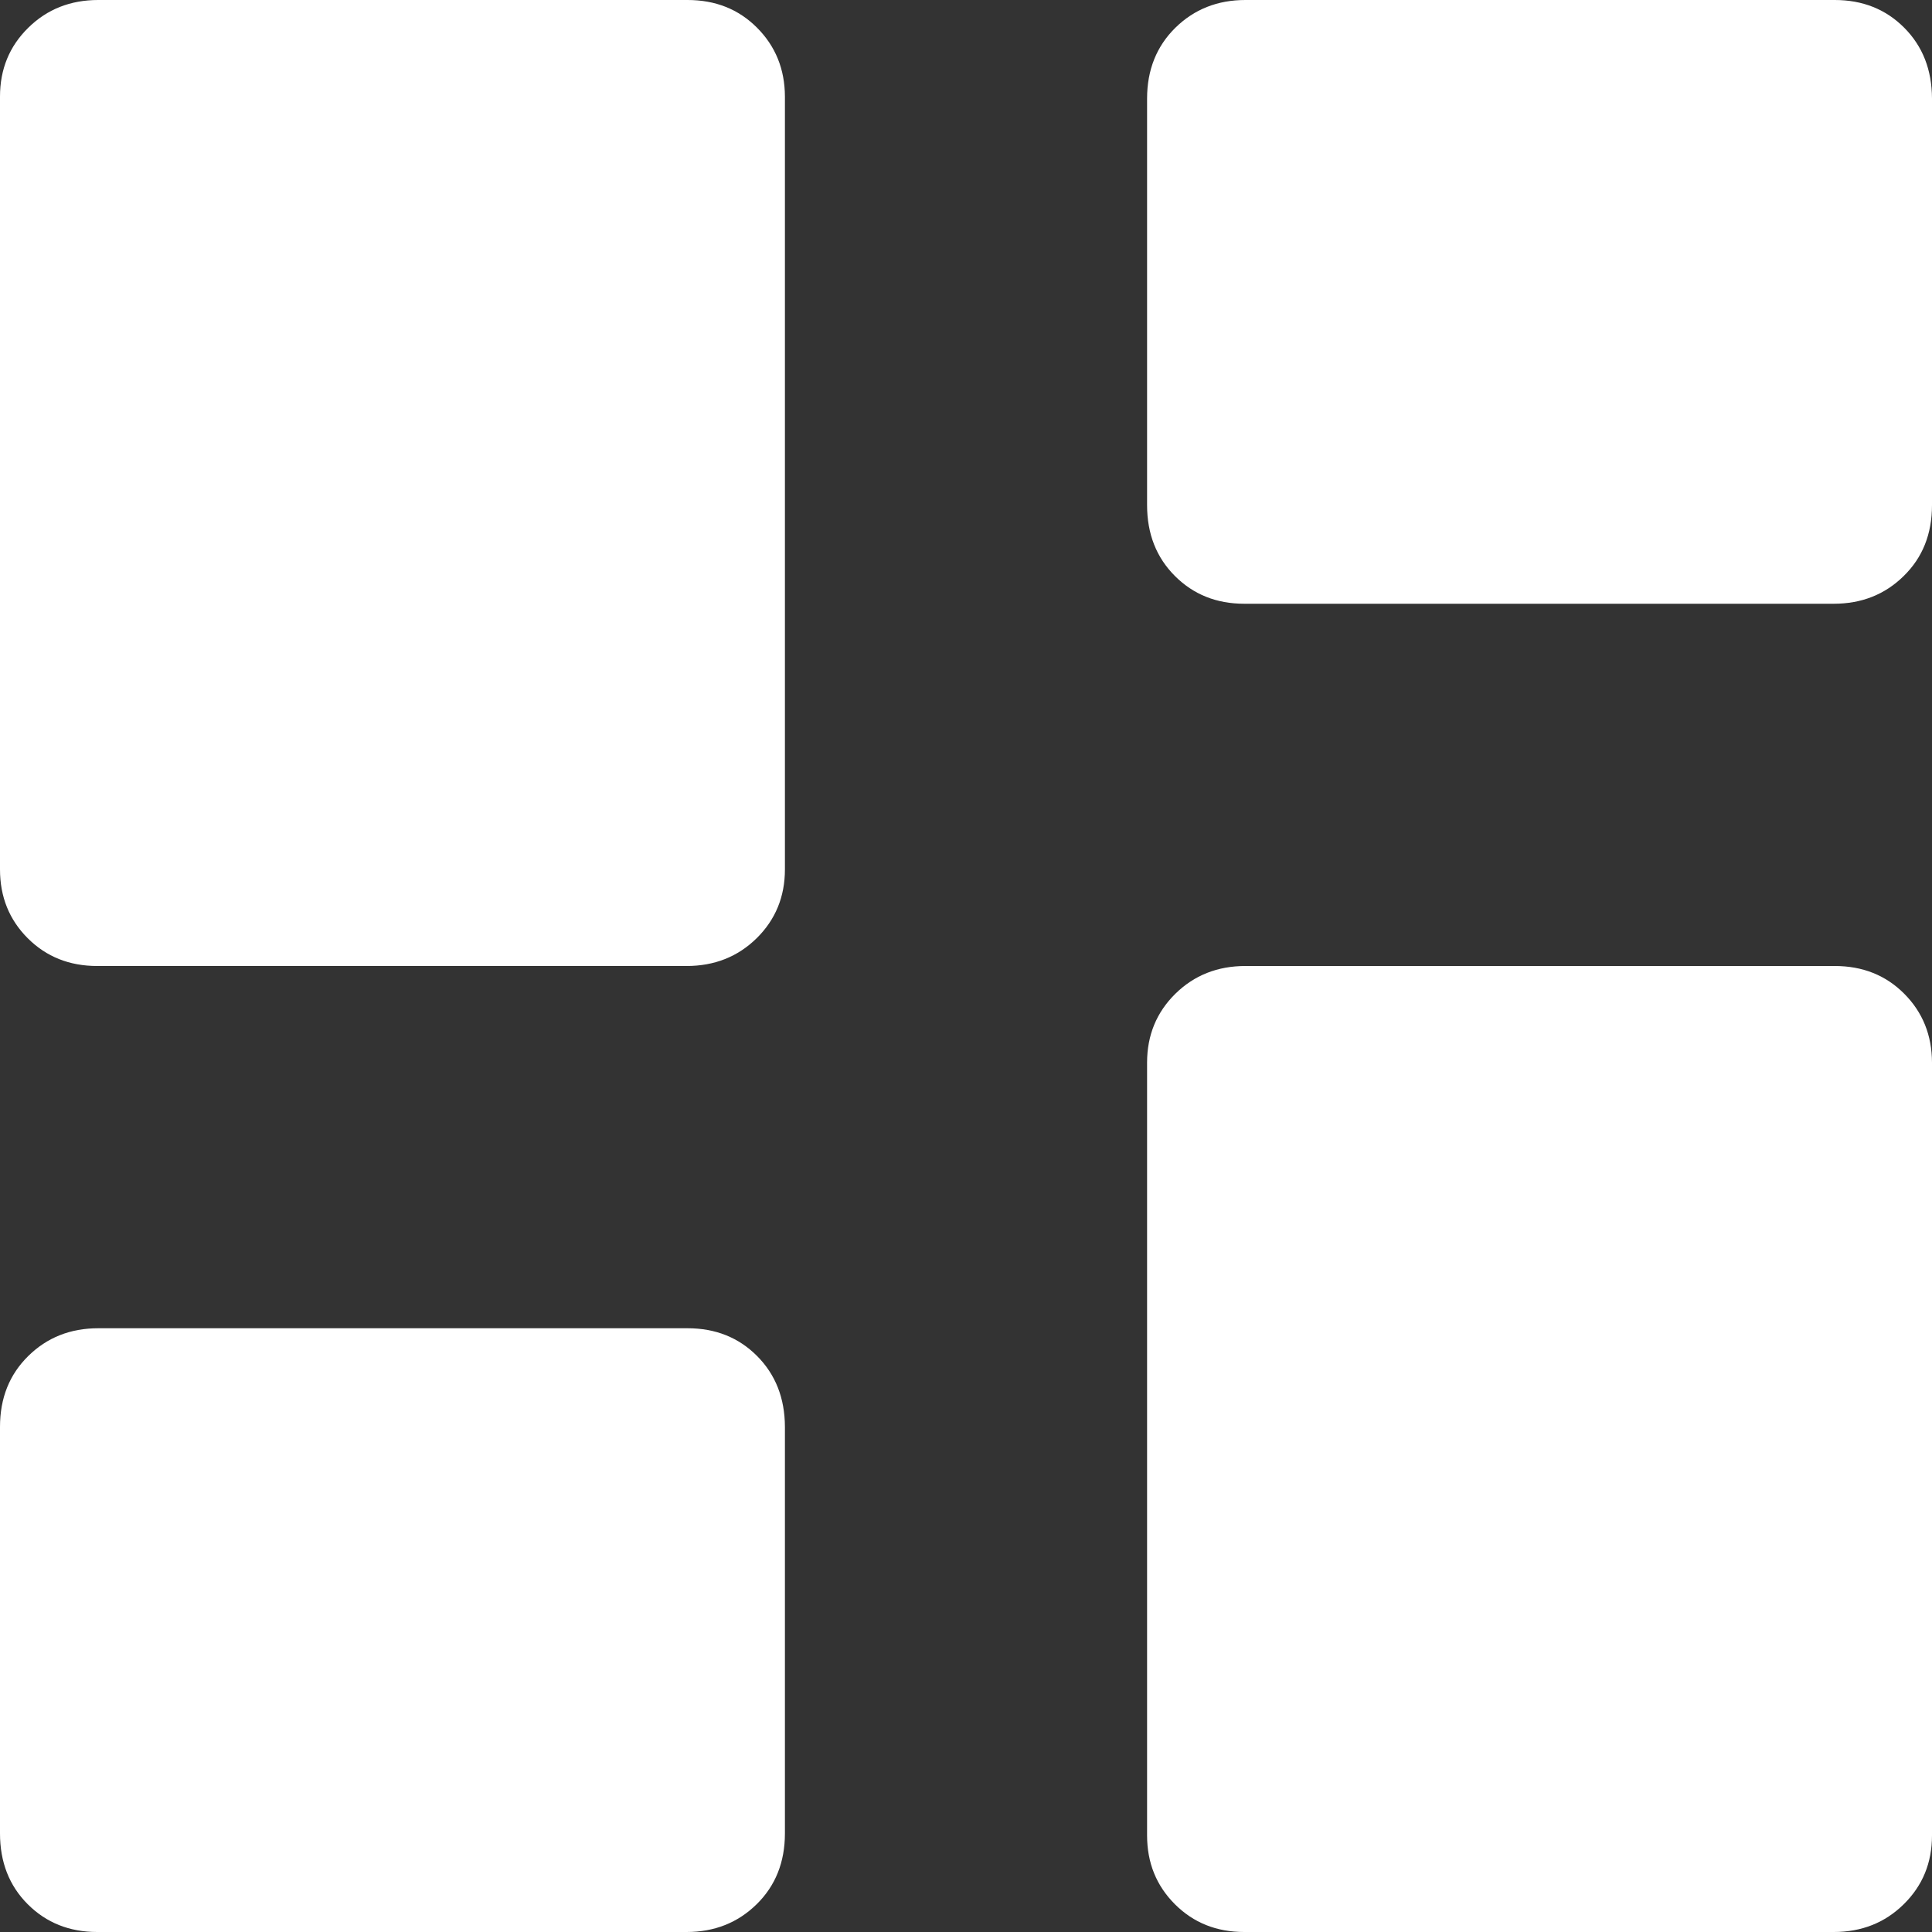<svg width="22" height="22" viewBox="0 0 22 22" fill="none" xmlns="http://www.w3.org/2000/svg">
<rect x="0" y="0" width="22" height="22" fill="#333333" stroke="none"/>
<path d="M14.169 6.875C13.853 6.875 13.59 6.77 13.379 6.559C13.168 6.348 13.062 6.079 13.062 5.752V1.123C13.062 0.796 13.17 0.527 13.384 0.316C13.599 0.105 13.865 0 14.182 0H20.892C21.21 0 21.474 0.105 21.684 0.316C21.894 0.527 21.999 0.796 22 1.123V5.752C22 6.08 21.893 6.349 21.678 6.559C21.464 6.77 21.198 6.875 20.881 6.875H14.169ZM1.107 11C0.791 11 0.527 10.895 0.316 10.684C0.105 10.473 0 10.212 0 9.9V1.1C0 0.788 0.107 0.527 0.322 0.316C0.536 0.105 0.802 0 1.119 0H7.829C8.147 0 8.411 0.105 8.621 0.316C8.831 0.527 8.937 0.788 8.938 1.1V9.9C8.938 10.212 8.83 10.473 8.616 10.684C8.401 10.895 8.135 11 7.818 11H1.107ZM14.169 22C13.853 22 13.59 21.895 13.379 21.684C13.168 21.473 13.062 21.212 13.062 20.9V12.1C13.062 11.788 13.17 11.527 13.384 11.316C13.599 11.105 13.865 11 14.182 11H20.892C21.21 11 21.474 11.105 21.684 11.316C21.894 11.527 21.999 11.788 22 12.1V20.9C22 21.212 21.893 21.473 21.678 21.684C21.464 21.895 21.198 22 20.881 22H14.169ZM1.107 22C0.791 22 0.527 21.895 0.316 21.684C0.105 21.473 0 21.204 0 20.877V16.248C0 15.921 0.107 15.652 0.322 15.441C0.536 15.23 0.802 15.125 1.119 15.125H7.829C8.147 15.125 8.411 15.23 8.621 15.441C8.831 15.652 8.937 15.921 8.938 16.248V20.877C8.938 21.205 8.83 21.474 8.616 21.684C8.401 21.895 8.135 22 7.818 22H1.107Z" fill="white"/>
</svg>
